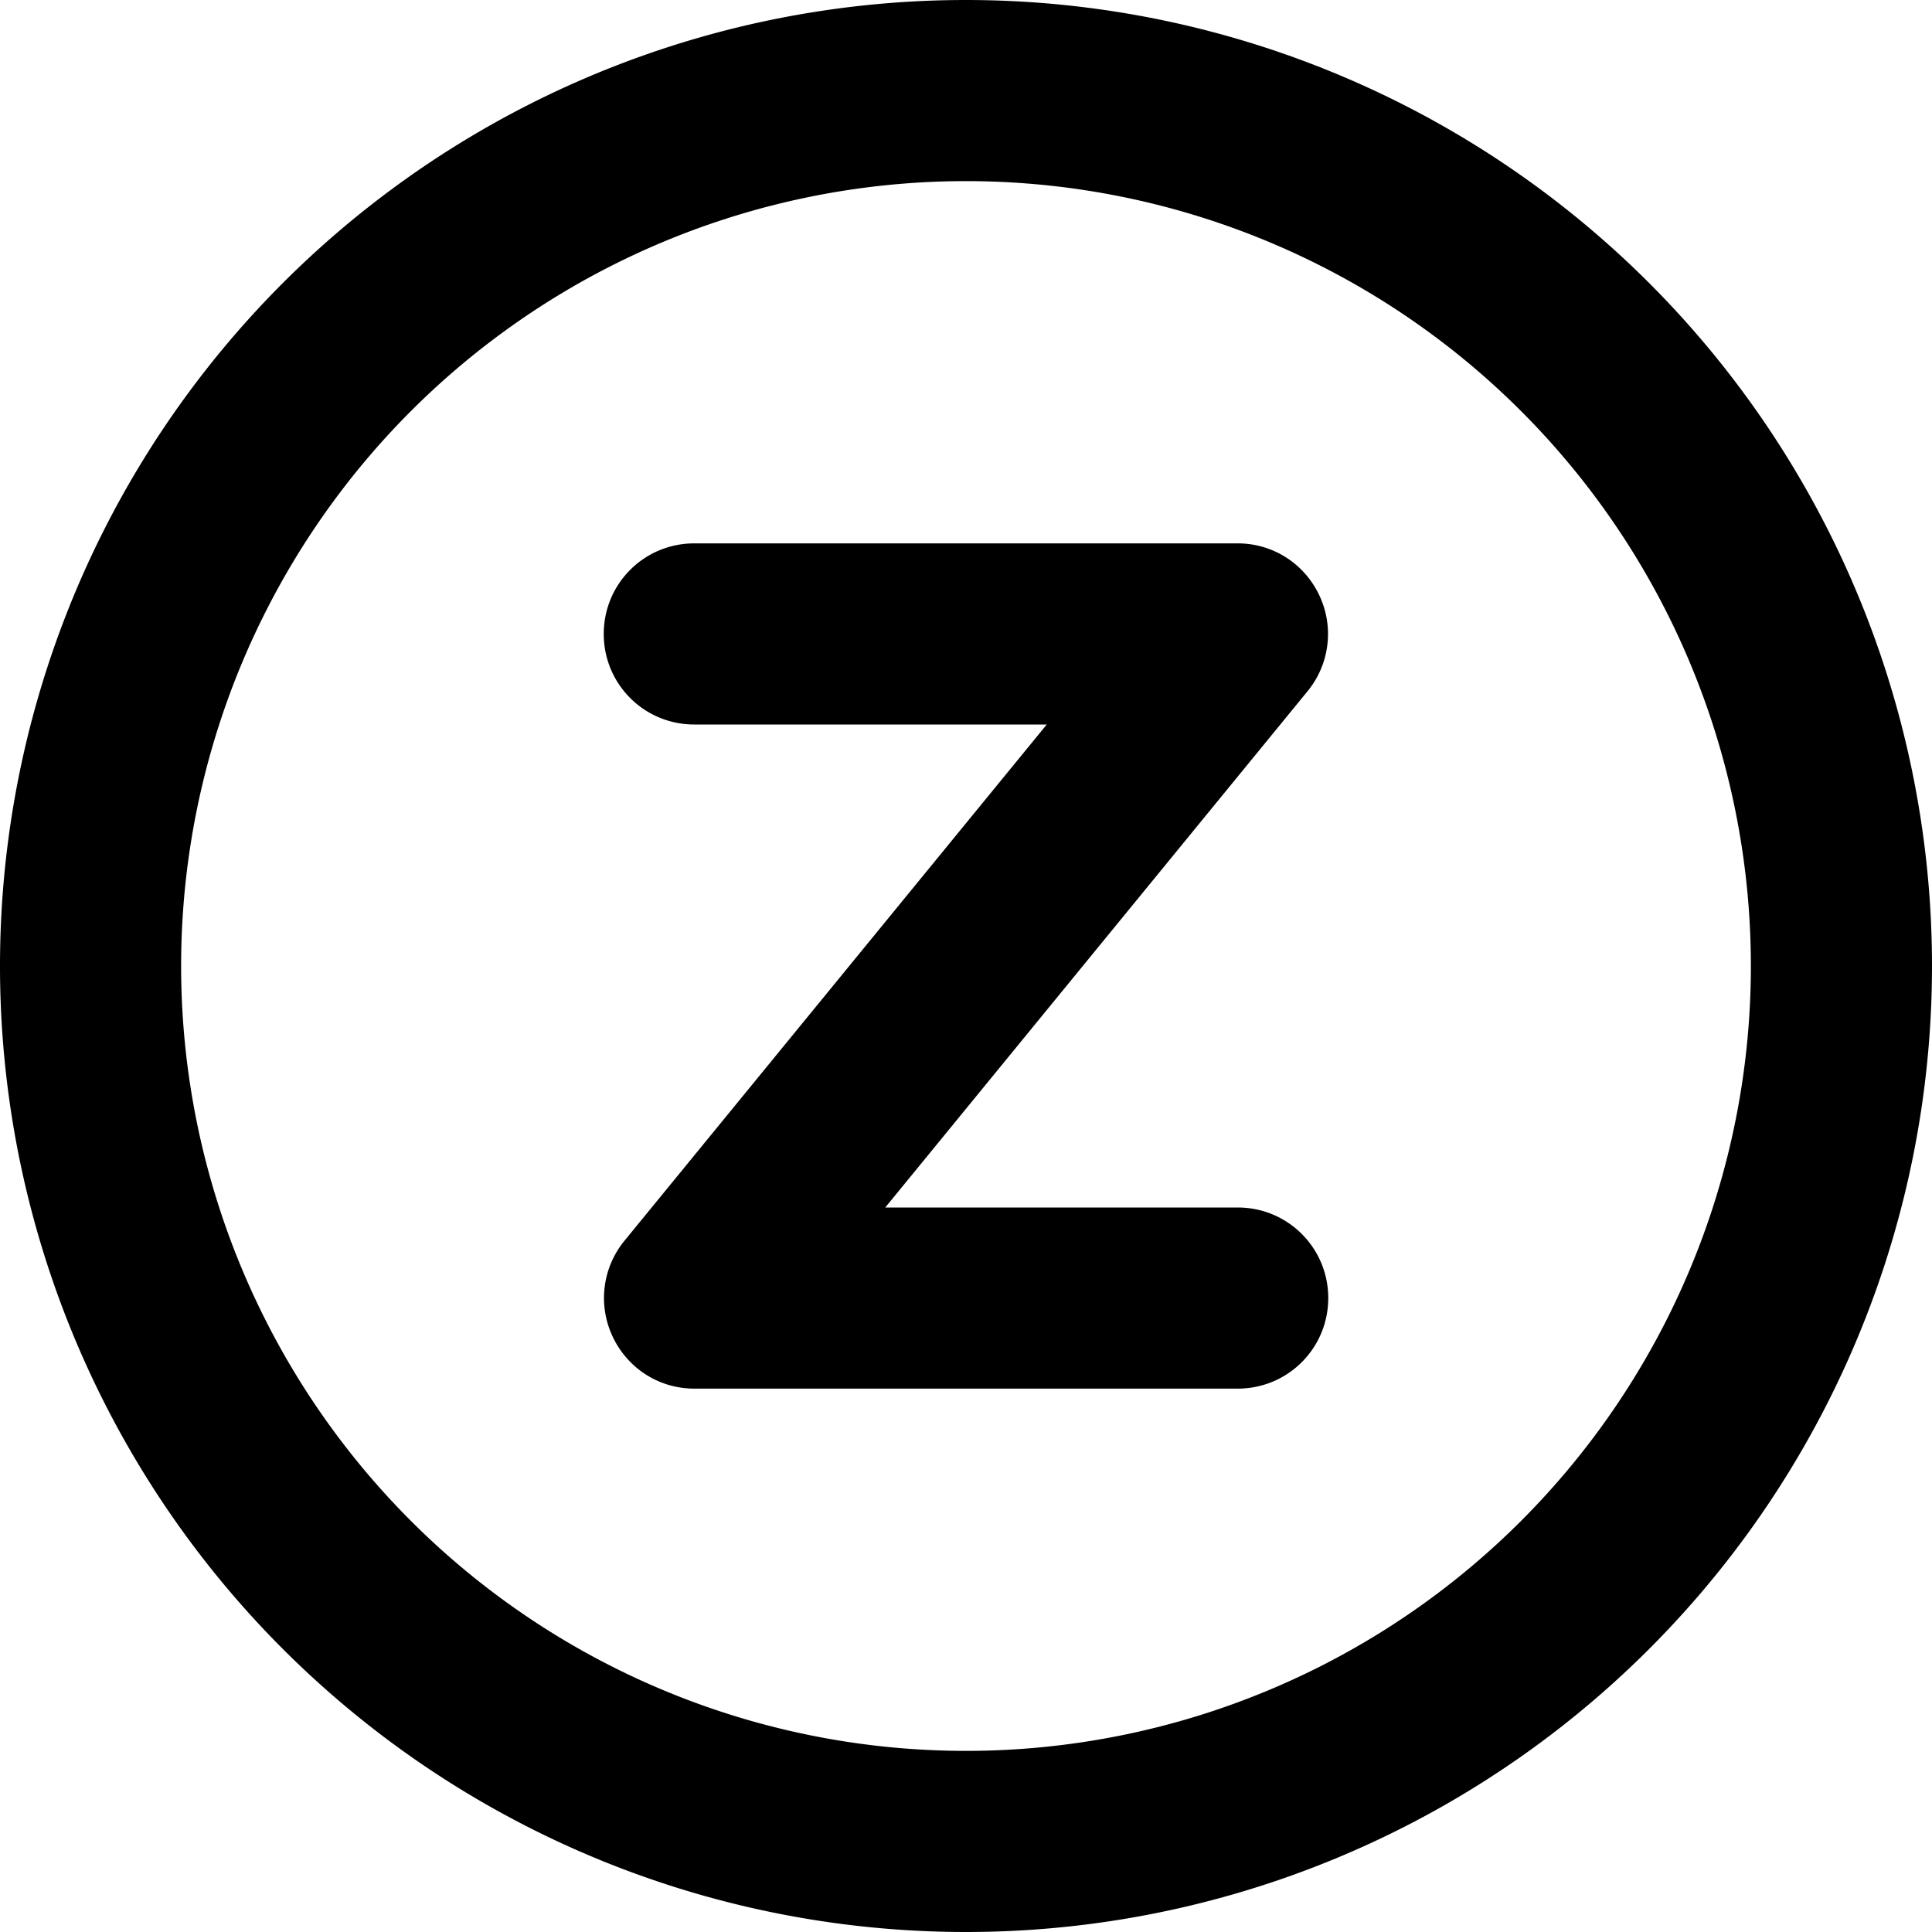 <svg xmlns="http://www.w3.org/2000/svg" viewBox="0 0 512 512"><!--! Font Awesome Pro 7.1.0 by @fontawesome - https://fontawesome.com License - https://fontawesome.com/license (Commercial License) Copyright 2025 Fonticons, Inc. --><path fill="currentColor" d="M256 48a208 208 0 1 1 0 416 208 208 0 1 1 0-416zm0 464a256 256 0 1 0 0-512 256 256 0 1 0 0 512zM184 144c-13.3 0-24 10.7-24 24s10.7 24 24 24l93.4 0-111.9 136.8c-5.9 7.2-7.1 17.1-3.1 25.5S174.7 368 184 368l144 0c13.3 0 24-10.7 24-24s-10.7-24-24-24l-93.4 0 111.9-136.8c5.9-7.2 7.1-17.1 3.1-25.5S337.3 144 328 144l-144 0z"/></svg>